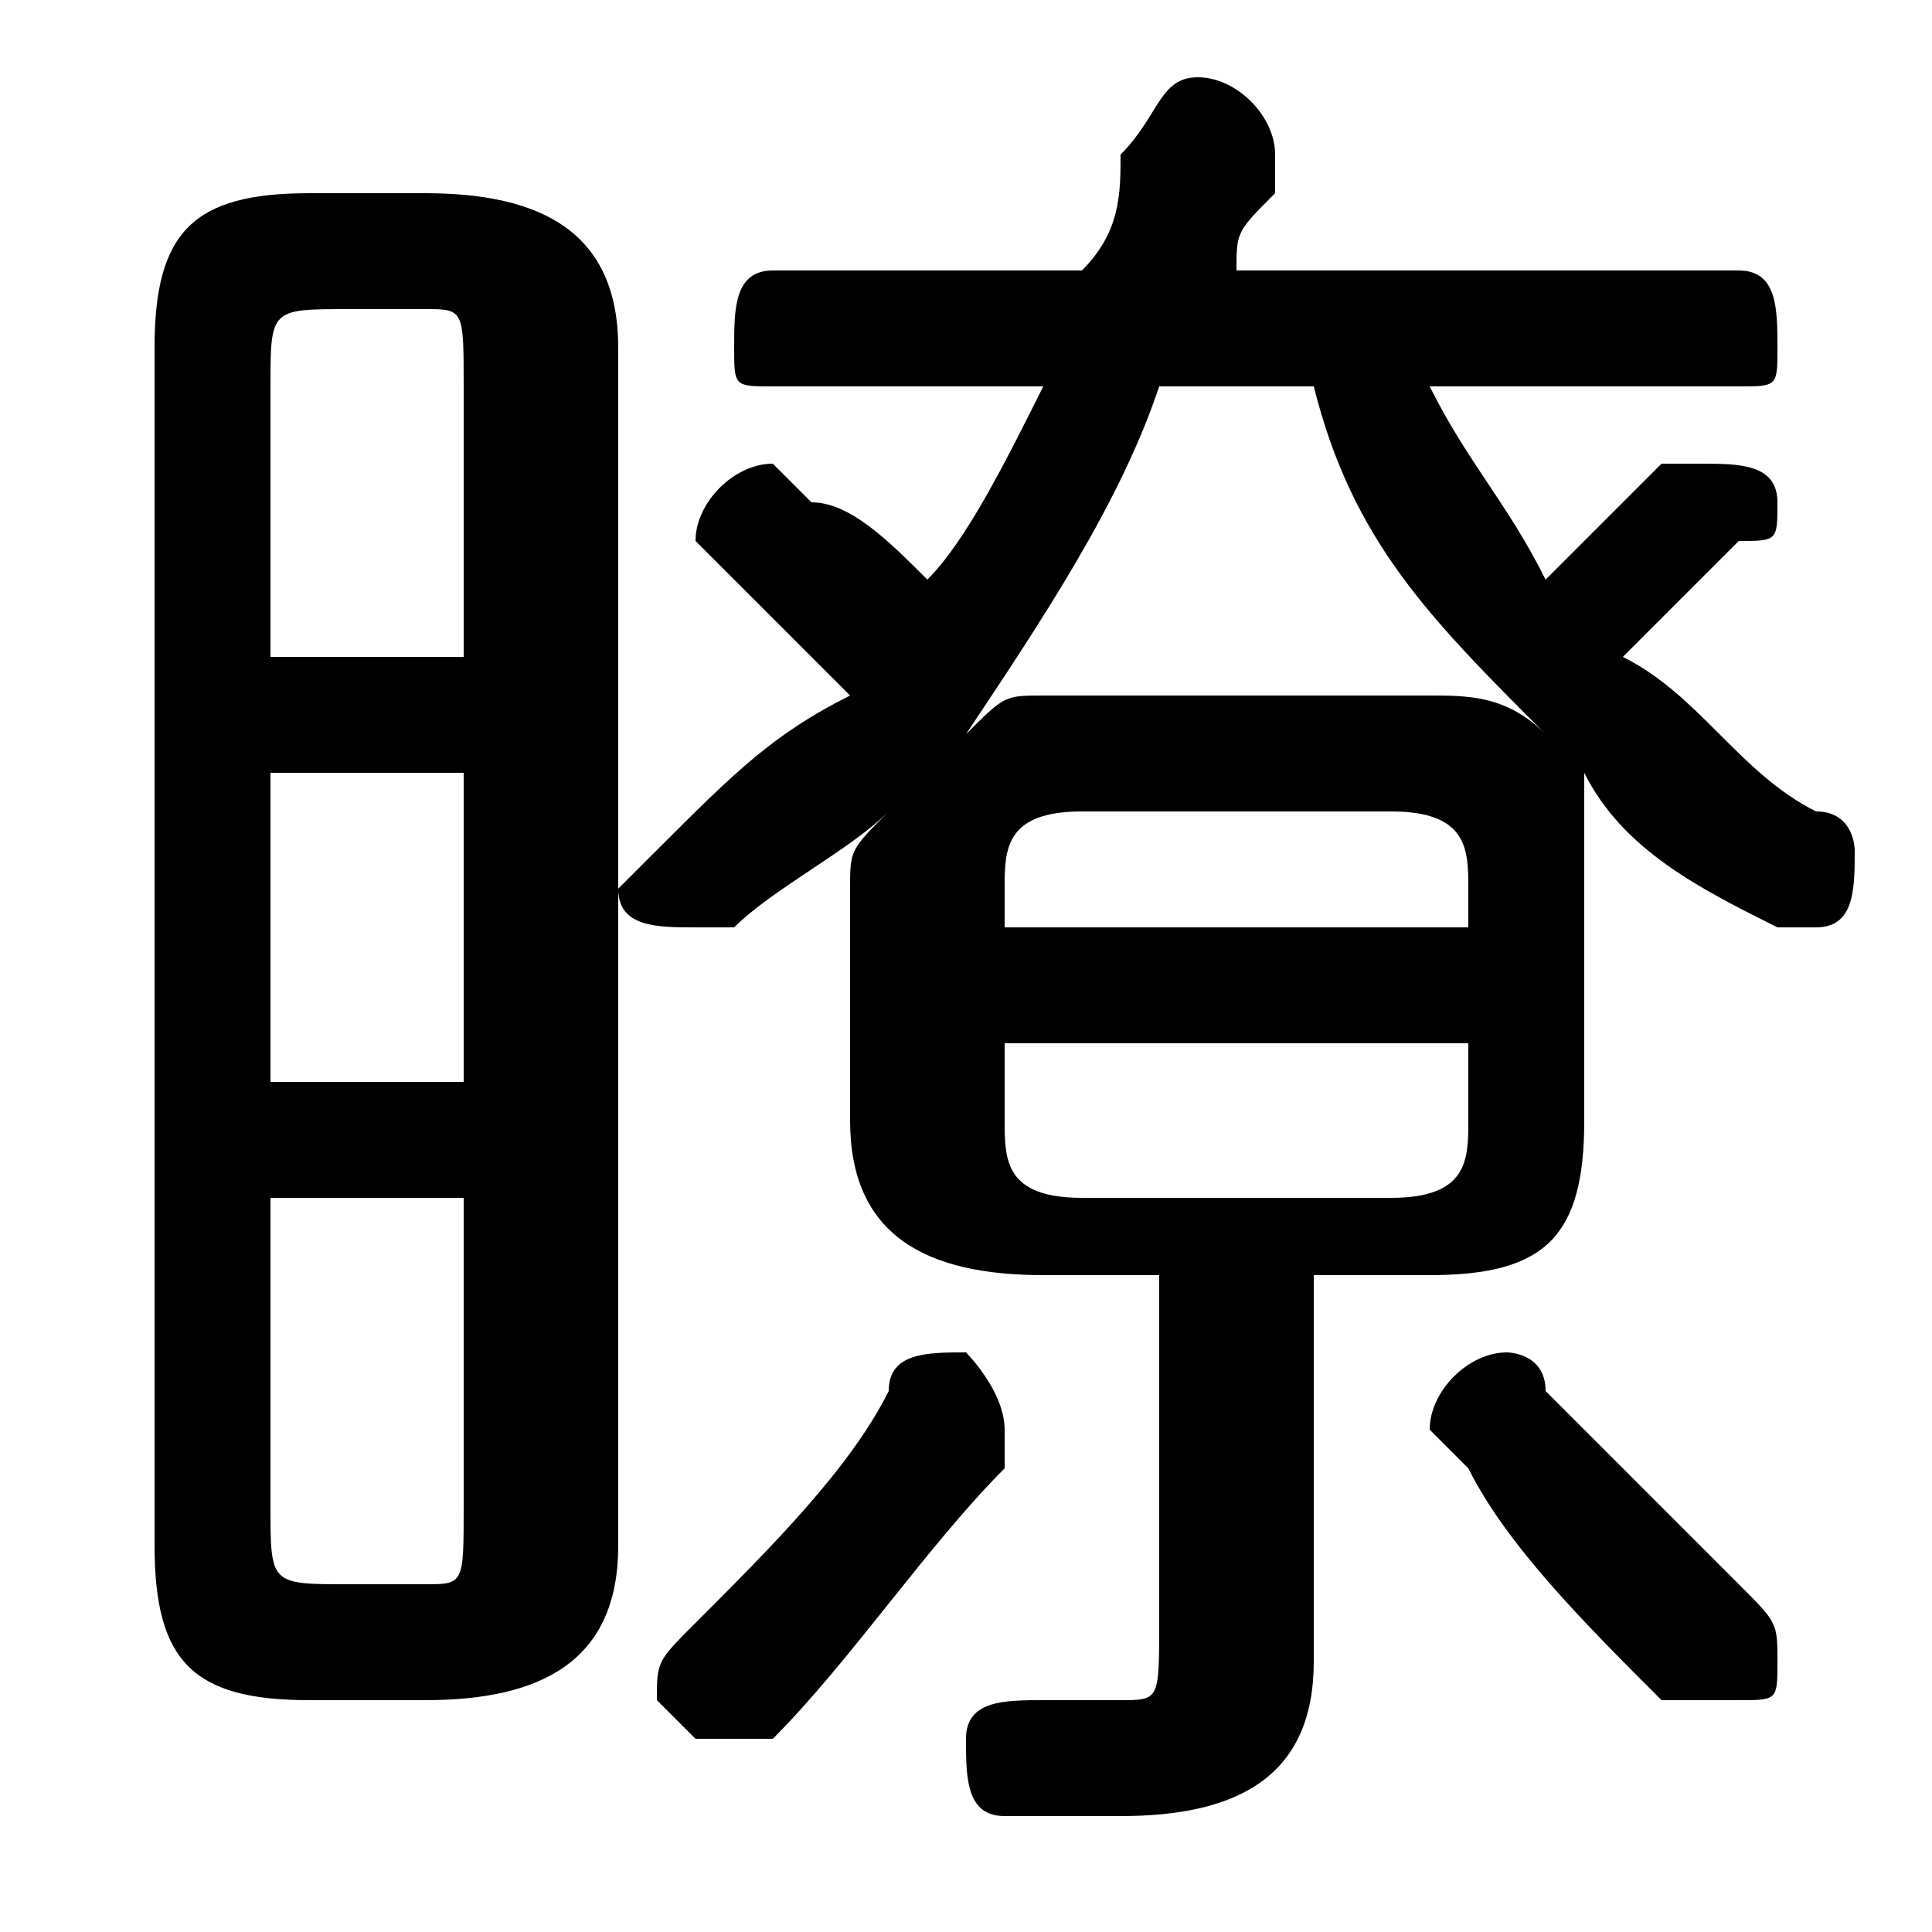 <svg xmlns="http://www.w3.org/2000/svg" viewBox="0 -44.0 50.0 50.0">
    <rect x="0" y="-44.0" width="50.0" height="50.0" fill="#808080" stroke="none"/>
    <g transform="scale(1, -1)">
        <!-- ボディの枠 -->
        <rect x="0" y="-6.0" width="50.0" height="50.0"
            stroke="white" fill="white"/>
        <!-- グリフ座標系の原点 -->
        <circle cx="0" cy="0" r="5" fill="white"/>
        <!-- グリフのアウトライン -->
        <g style="fill:black;stroke:#000000;stroke-width:0;stroke-linecap:round;stroke-linejoin:round;">
        <path d="M 30.0 11.0 L 30.0 2.0 C 30.0 0.0 30.0 -0.0 29.0 -0.0 C 28.0 -0.0 28.0 0.0 27.0 0.0 C 26.0 0.0 25.0 -0.0 25.0 -1.0 C 25.0 -2.0 25.0 -3.0 26.0 -3.0 C 27.0 -3.0 28.0 -3.0 29.0 -3.0 C 32.0 -3.0 34.0 -2.0 34.0 1.0 L 34.0 11.0 L 37.0 11.0 C 40.0 11.0 41.0 12.0 41.0 15.0 L 41.0 21.0 C 41.0 22.0 41.0 23.0 41.0 24.0 C 42.0 22.0 44.0 21.0 46.0 20.0 C 46.0 20.0 46.0 20.0 47.0 20.0 C 48.0 20.0 48.0 21.0 48.0 22.0 C 48.0 22.0 48.0 23.0 47.0 23.0 C 45.0 24.0 44.0 26.0 42.0 27.0 C 43.0 28.0 44.0 29.0 45.0 30.0 C 46.0 30.0 46.0 30.0 46.0 31.0 C 46.0 32.0 45.0 32.0 44.0 32.0 C 44.0 32.0 43.0 32.0 43.0 32.0 C 42.0 31.0 41.0 30.0 40.0 29.0 C 39.0 31.0 38.0 32.0 37.0 34.0 L 45.0 34.0 C 46.0 34.0 46.0 34.0 46.0 35.0 C 46.0 36.0 46.0 37.0 45.0 37.0 L 32.0 37.0 C 32.0 38.0 32.0 38.0 33.0 39.0 C 33.0 40.0 33.0 40.0 33.0 40.0 C 33.0 41.0 32.0 42.0 31.0 42.0 C 30.0 42.0 30.0 41.0 29.0 40.0 C 29.0 39.0 29.0 38.0 28.0 37.0 L 20.0 37.0 C 19.0 37.0 19.0 36.0 19.0 35.0 C 19.0 34.0 19.0 34.0 20.0 34.0 L 27.0 34.0 C 26.0 32.0 25.0 30.0 24.0 29.0 C 23.0 30.0 22.0 31.0 21.0 31.0 C 20.0 32.0 20.0 32.0 20.0 32.0 C 19.0 32.0 18.0 31.0 18.0 30.0 C 18.0 30.0 18.0 30.0 19.0 29.0 C 20.0 28.0 21.0 27.0 22.0 26.0 C 20.0 25.0 19.0 24.0 17.0 22.0 C 17.0 22.0 16.0 21.0 16.0 21.0 C 16.0 20.0 17.0 20.0 18.0 20.0 C 18.0 20.0 19.0 20.0 19.0 20.0 C 20.0 21.0 22.0 22.0 23.0 23.0 C 22.0 22.0 22.0 22.0 22.0 21.0 L 22.0 15.0 C 22.0 12.0 24.0 11.0 27.0 11.0 Z M 28.0 13.0 C 26.0 13.0 26.0 14.0 26.0 15.0 L 26.0 17.0 L 38.0 17.0 L 38.0 15.0 C 38.0 14.0 38.0 13.0 36.0 13.0 Z M 34.0 34.0 C 35.0 30.0 37.0 28.0 40.0 25.0 C 39.0 26.0 38.0 26.0 37.0 26.0 L 27.0 26.0 C 26.0 26.0 26.0 26.0 25.0 25.0 C 27.0 28.0 29.0 31.0 30.0 34.0 Z M 38.0 20.0 L 26.0 20.0 L 26.0 21.0 C 26.0 22.0 26.0 23.0 28.0 23.0 L 36.0 23.0 C 38.0 23.0 38.0 22.0 38.0 21.0 Z M 11.0 -0.0 C 14.0 -0.0 16.0 1.0 16.0 4.0 L 16.0 35.0 C 16.0 38.0 14.0 39.0 11.0 39.0 L 8.0 39.0 C 5.0 39.0 4.0 38.0 4.0 35.0 L 4.0 4.0 C 4.0 1.0 5.0 -0.0 8.0 -0.0 Z M 9.0 3.0 C 7.0 3.0 7.0 3.0 7.0 5.0 L 7.0 13.0 L 12.0 13.0 L 12.0 5.0 C 12.0 3.0 12.0 3.0 11.0 3.0 Z M 7.0 24.0 L 12.0 24.0 L 12.0 16.0 L 7.0 16.0 Z M 12.0 27.0 L 7.0 27.0 L 7.0 34.0 C 7.0 36.0 7.0 36.0 9.0 36.0 L 11.0 36.0 C 12.0 36.0 12.0 36.0 12.0 34.0 Z M 40.0 8.0 C 40.0 9.0 39.0 9.0 39.0 9.0 C 38.0 9.0 37.0 8.0 37.0 7.0 C 37.0 7.0 37.0 7.0 38.0 6.0 C 39.0 4.0 41.0 2.0 43.0 0.0 C 44.0 -0.0 44.0 -0.0 45.0 -0.0 C 46.0 -0.0 46.0 0.0 46.0 1.0 C 46.0 2.0 46.0 2.0 45.0 3.0 C 44.0 4.0 42.0 6.0 40.0 8.0 Z M 23.0 8.0 C 22.0 6.0 20.0 4.0 18.0 2.0 C 17.0 1.0 17.0 1.0 17.0 0.0 C 17.0 -0.0 18.0 -1.0 18.0 -1.0 C 19.0 -1.0 19.0 -1.0 20.0 -1.0 C 22.0 1.0 24.0 4.0 26.0 6.0 C 26.0 7.0 26.0 7.0 26.0 7.0 C 26.0 8.0 25.0 9.0 25.0 9.0 C 24.0 9.0 23.0 9.0 23.0 8.0 Z"/>
    </g>
    </g>
</svg>
